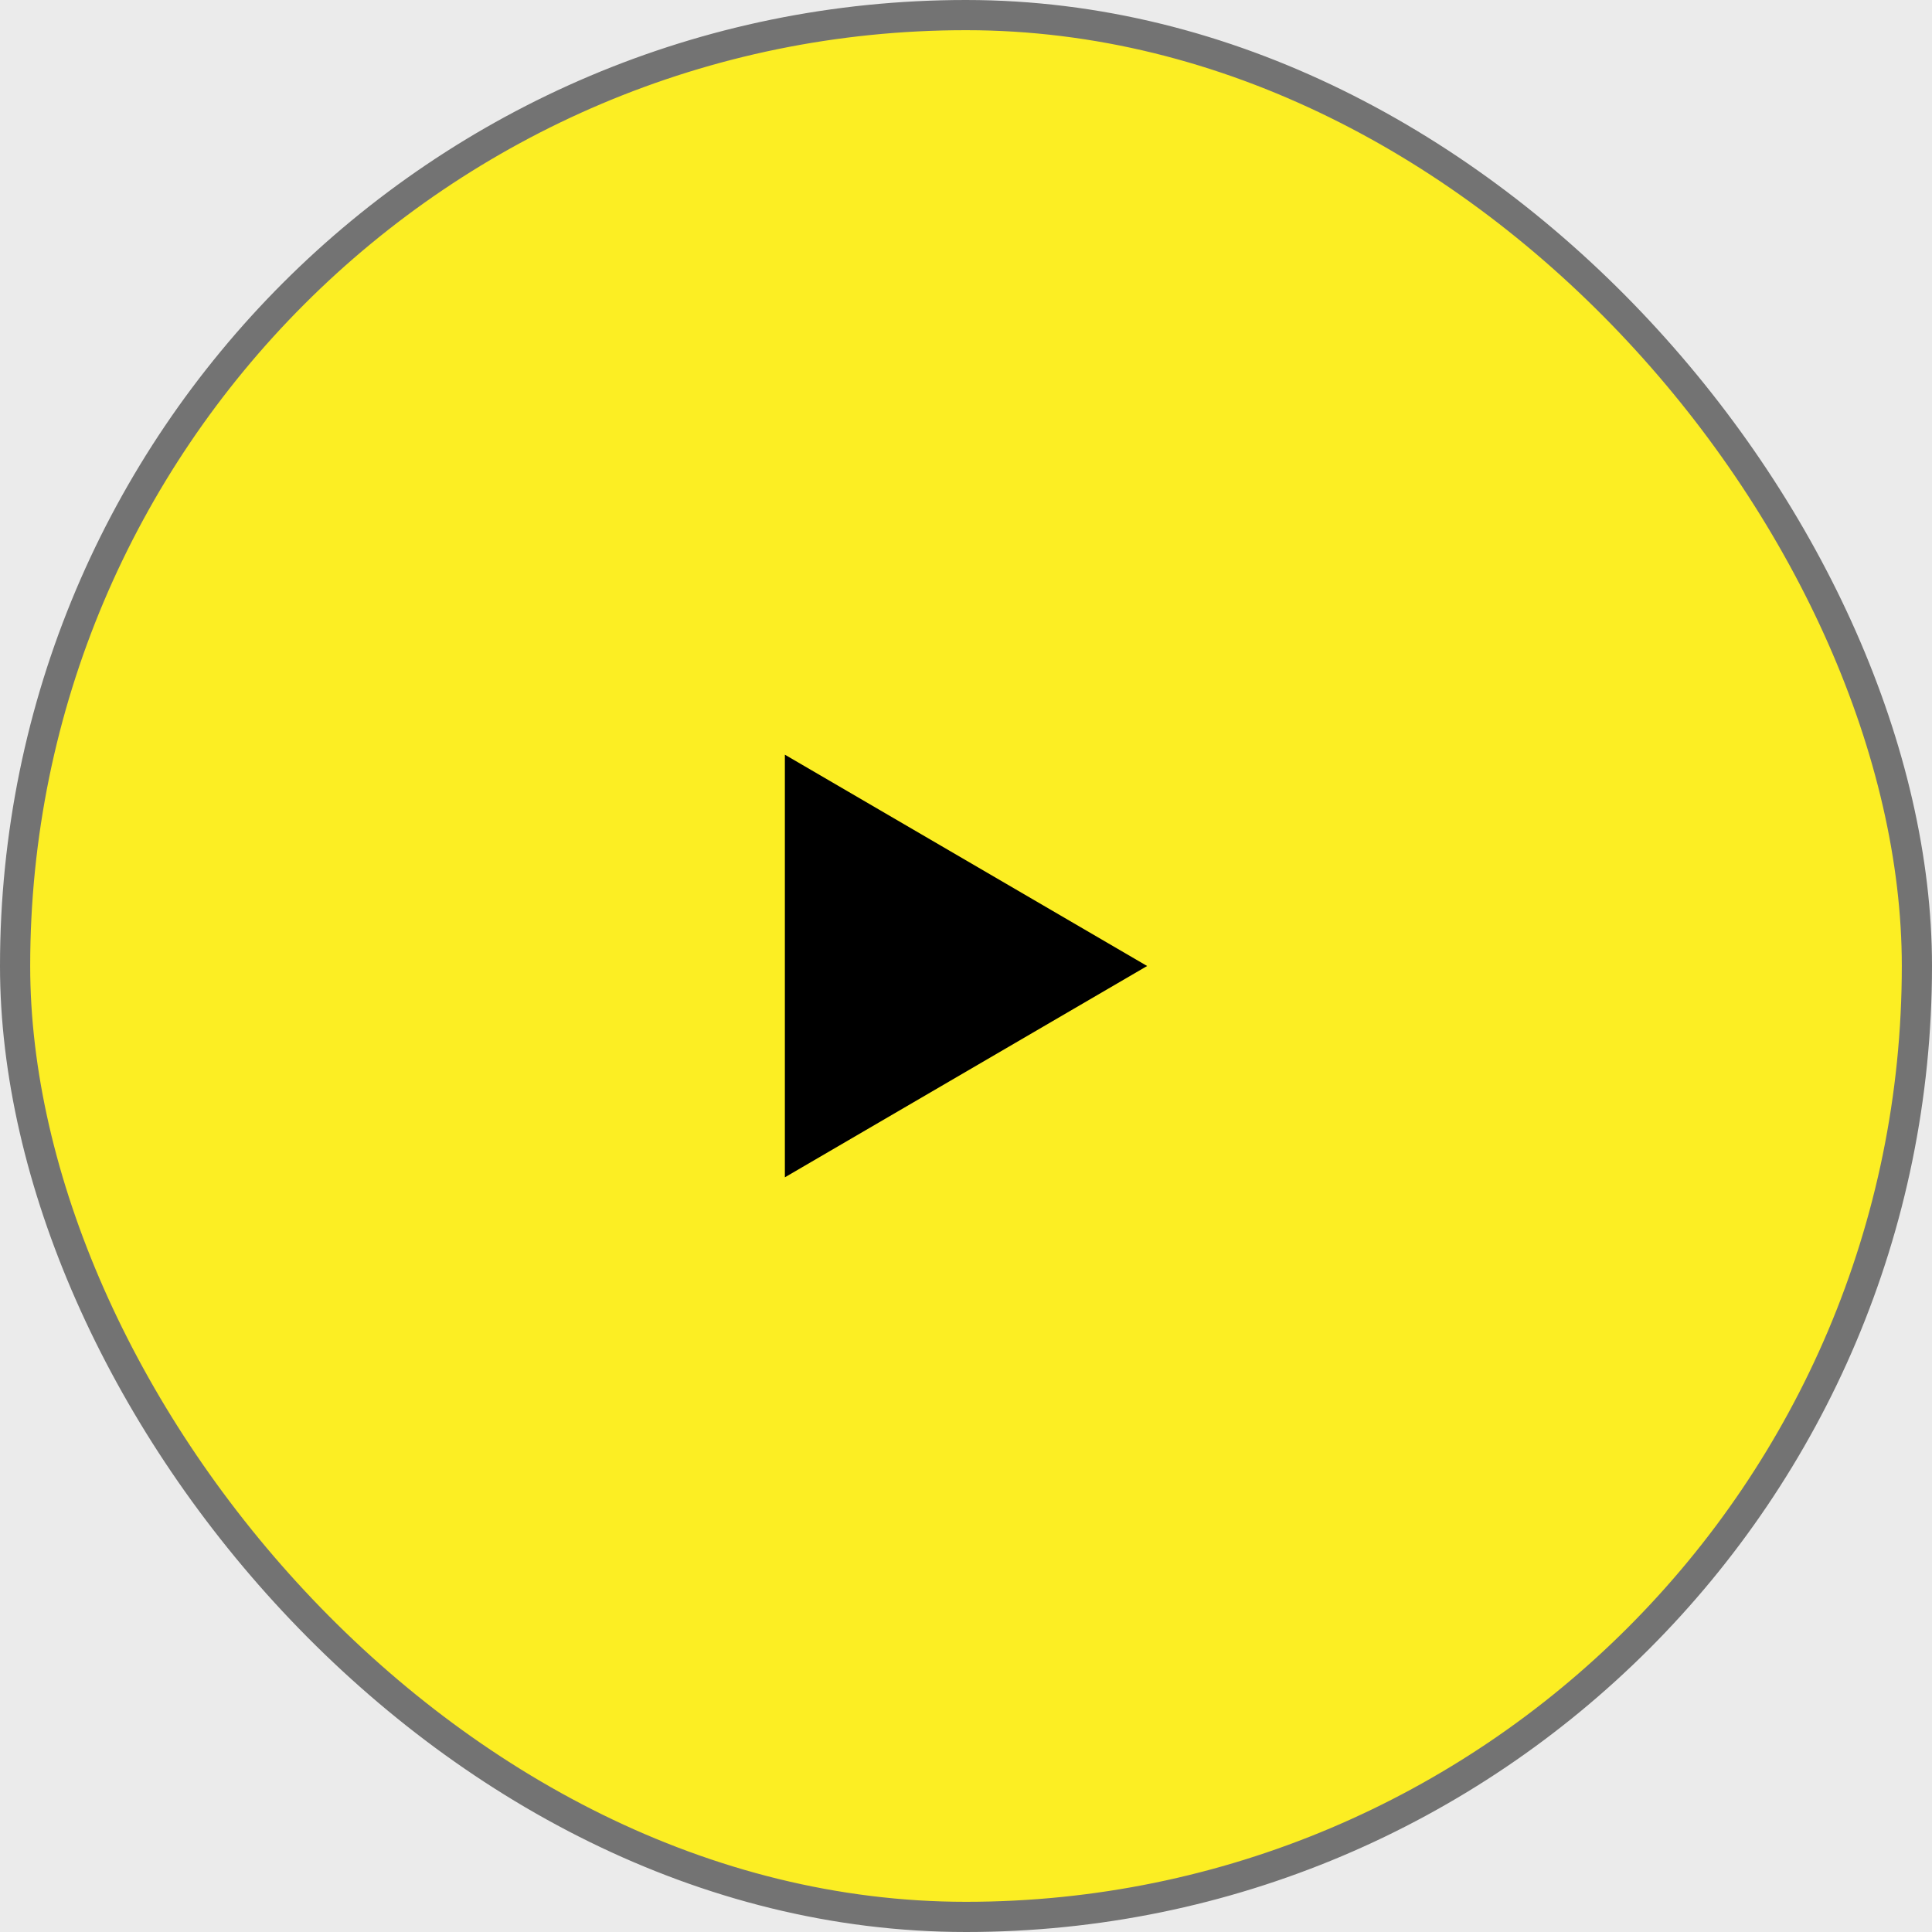 <svg width="64" height="64" viewBox="0 0 64 64" fill="none" xmlns="http://www.w3.org/2000/svg">
<rect width="64" height="64" fill="#F5F5F5"/>
<rect width="64" height="64" fill="#EBEBEB"/>
<rect x="0.5" y="0.5" width="63" height="63" rx="31.5" fill="#FCEE23"/>
<rect x="0.5" y="0.5" width="63" height="63" rx="31.5" stroke="#737373"/>
<path d="M38 32L26 25V39L38 32Z" fill="black"/>
</svg>
